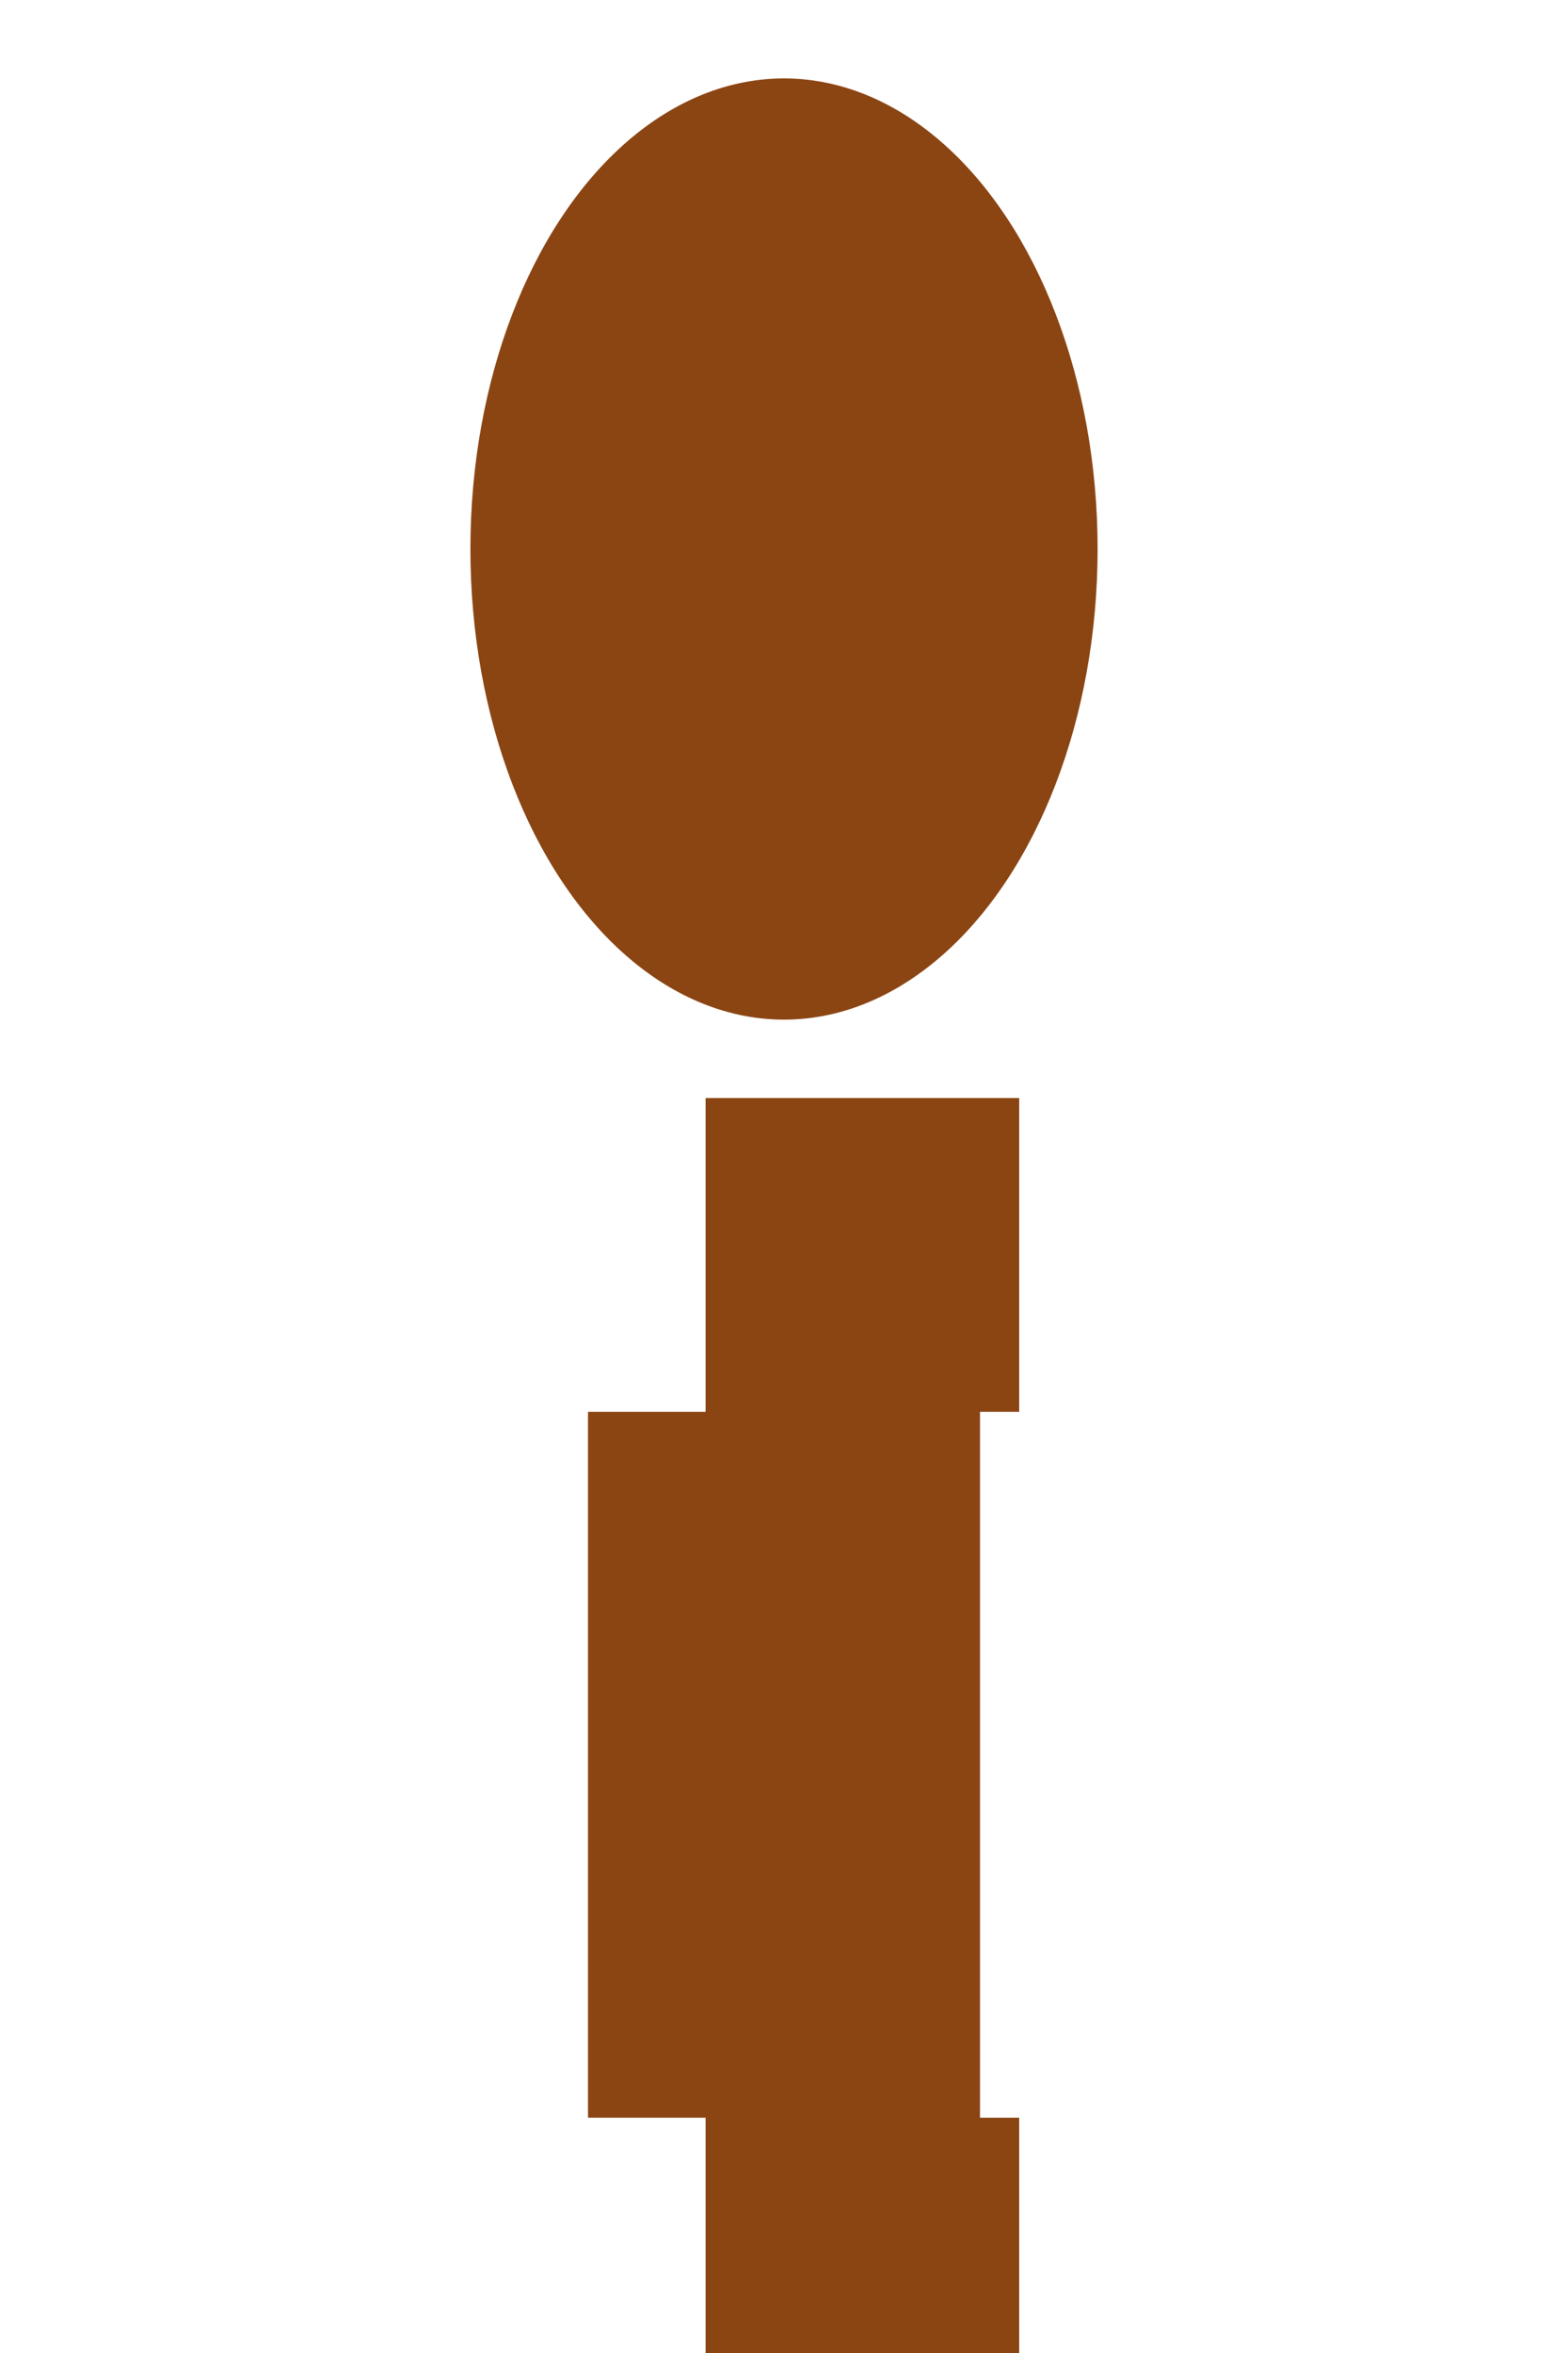 <svg width="200" height="300" xmlns="http://www.w3.org/2000/svg">

  <!-- Body -->
  <rect x="75" y="180" width="50" height="90" fill="#8B4513"/>

  <!-- Head -->
  <ellipse cx="100" cy="70" rx="40" ry="60" fill="#8B4513"/>

  <!-- Neck (2 rectangles) -->
  <rect x="90" y="140" width="20" height="40" fill="#8B4513"/>
  <rect x="110" y="140" width="20" height="40" fill="#8B4513"/>

  <!-- Hind legs -->
  <rect x="90" y="270" width="20" height="60" fill="#8B4513"/>
  <rect x="110" y="270" width="20" height="60" fill="#8B4513"/>

  <!-- Knees (visible) -->
  <rect x="90" y="330" width="20" height="20" fill="#8B4513"/>
  <rect x="110" y="330" width="20" height="20" fill="#8B4513"/>

  <!-- Feet (visible) -->
  <rect x="90" y="350" width="20" height="20" fill="#8B4513"/>
  <rect x="110" y="350" width="20" height="20" fill="#8B4513"/>

</svg>